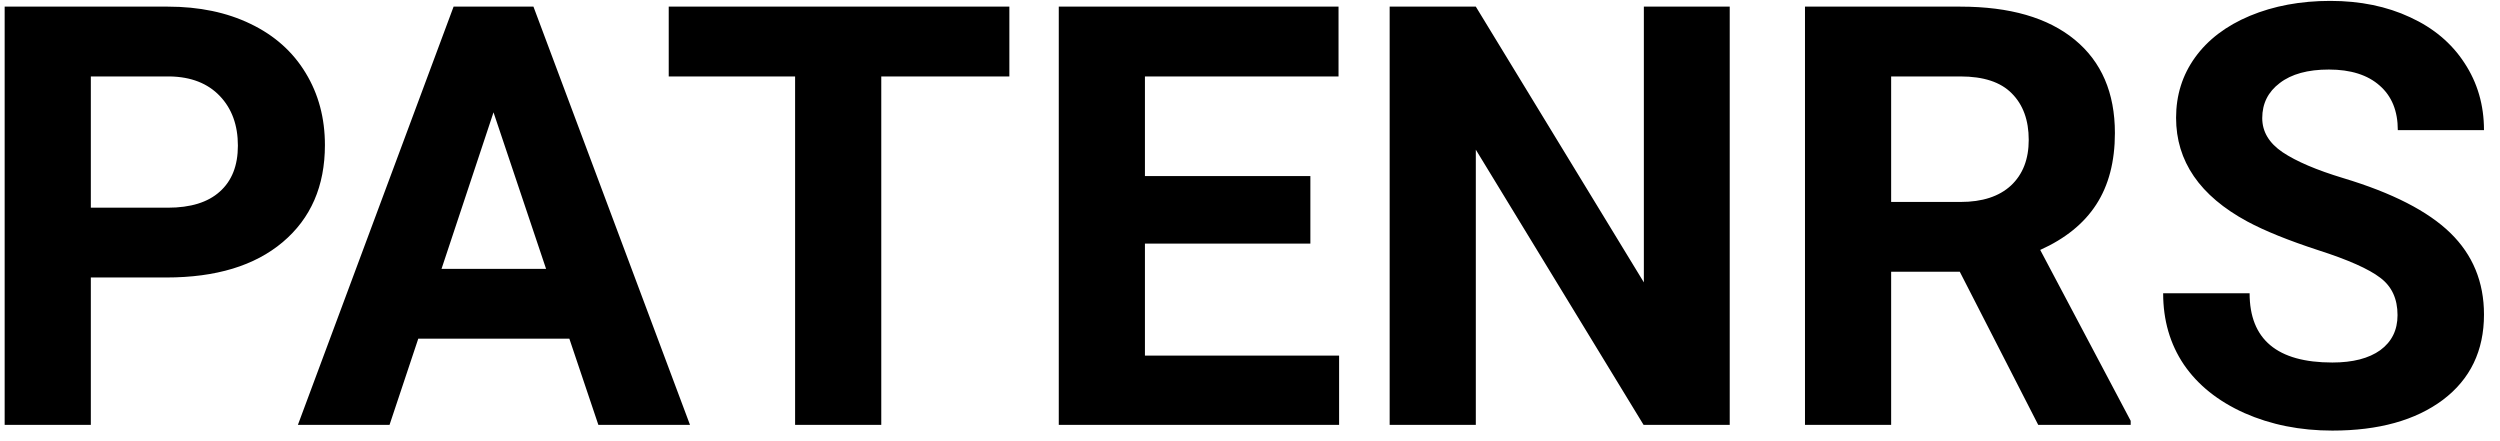 <svg width="153" height="27" viewBox="0 0 153 27" fill="none" xmlns="http://www.w3.org/2000/svg">
<path d="M5.559 16.982V26H0.285V0.406H10.27C12.191 0.406 13.879 0.758 15.332 1.461C16.797 2.164 17.922 3.166 18.707 4.467C19.492 5.756 19.885 7.227 19.885 8.879C19.885 11.387 19.023 13.367 17.301 14.82C15.59 16.262 13.217 16.982 10.182 16.982H5.559ZM5.559 12.711H10.27C11.664 12.711 12.725 12.383 13.451 11.727C14.19 11.07 14.559 10.133 14.559 8.914C14.559 7.66 14.19 6.646 13.451 5.873C12.713 5.1 11.693 4.701 10.393 4.678H5.559V12.711ZM34.844 20.727H25.598L23.84 26H18.232L27.76 0.406H32.647L42.227 26H36.619L34.844 20.727ZM27.021 16.455H33.42L30.203 6.875L27.021 16.455ZM61.773 4.678H53.934V26H48.66V4.678H40.926V0.406H61.773V4.678ZM80.195 14.908H70.07V21.764H81.953V26H64.797V0.406H81.918V4.678H70.07V10.777H80.195V14.908ZM105.859 26H100.586L90.32 9.16V26H85.047V0.406H90.32L100.604 17.281V0.406H105.859V26ZM119.939 16.631H115.738V26H110.465V0.406H119.975C122.998 0.406 125.33 1.08 126.971 2.428C128.611 3.775 129.432 5.68 129.432 8.141C129.432 9.887 129.051 11.346 128.289 12.518C127.539 13.678 126.396 14.604 124.861 15.295L130.398 25.754V26H124.738L119.939 16.631ZM115.738 12.359H119.992C121.316 12.359 122.342 12.025 123.068 11.357C123.795 10.678 124.158 9.746 124.158 8.562C124.158 7.355 123.812 6.406 123.121 5.715C122.441 5.023 121.393 4.678 119.975 4.678H115.738V12.359ZM146.729 19.285C146.729 18.289 146.377 17.527 145.674 17C144.971 16.461 143.705 15.898 141.877 15.312C140.049 14.715 138.602 14.129 137.535 13.555C134.629 11.984 133.176 9.869 133.176 7.209C133.176 5.826 133.562 4.596 134.336 3.518C135.121 2.428 136.24 1.578 137.693 0.969C139.158 0.359 140.799 0.055 142.615 0.055C144.443 0.055 146.072 0.389 147.502 1.057C148.932 1.713 150.039 2.645 150.824 3.852C151.621 5.059 152.02 6.43 152.02 7.965H146.746C146.746 6.793 146.377 5.885 145.639 5.24C144.9 4.584 143.863 4.256 142.527 4.256C141.238 4.256 140.236 4.531 139.521 5.082C138.807 5.621 138.449 6.336 138.449 7.227C138.449 8.059 138.865 8.756 139.697 9.318C140.541 9.881 141.777 10.408 143.406 10.9C146.406 11.803 148.592 12.922 149.963 14.258C151.334 15.594 152.02 17.258 152.02 19.25C152.02 21.465 151.182 23.205 149.506 24.471C147.83 25.725 145.574 26.352 142.738 26.352C140.77 26.352 138.977 25.994 137.359 25.279C135.742 24.553 134.506 23.562 133.65 22.309C132.807 21.055 132.385 19.602 132.385 17.949H137.676C137.676 20.773 139.363 22.186 142.738 22.186C143.992 22.186 144.971 21.934 145.674 21.43C146.377 20.914 146.729 20.199 146.729 19.285Z" fill="black"/>
</svg>
